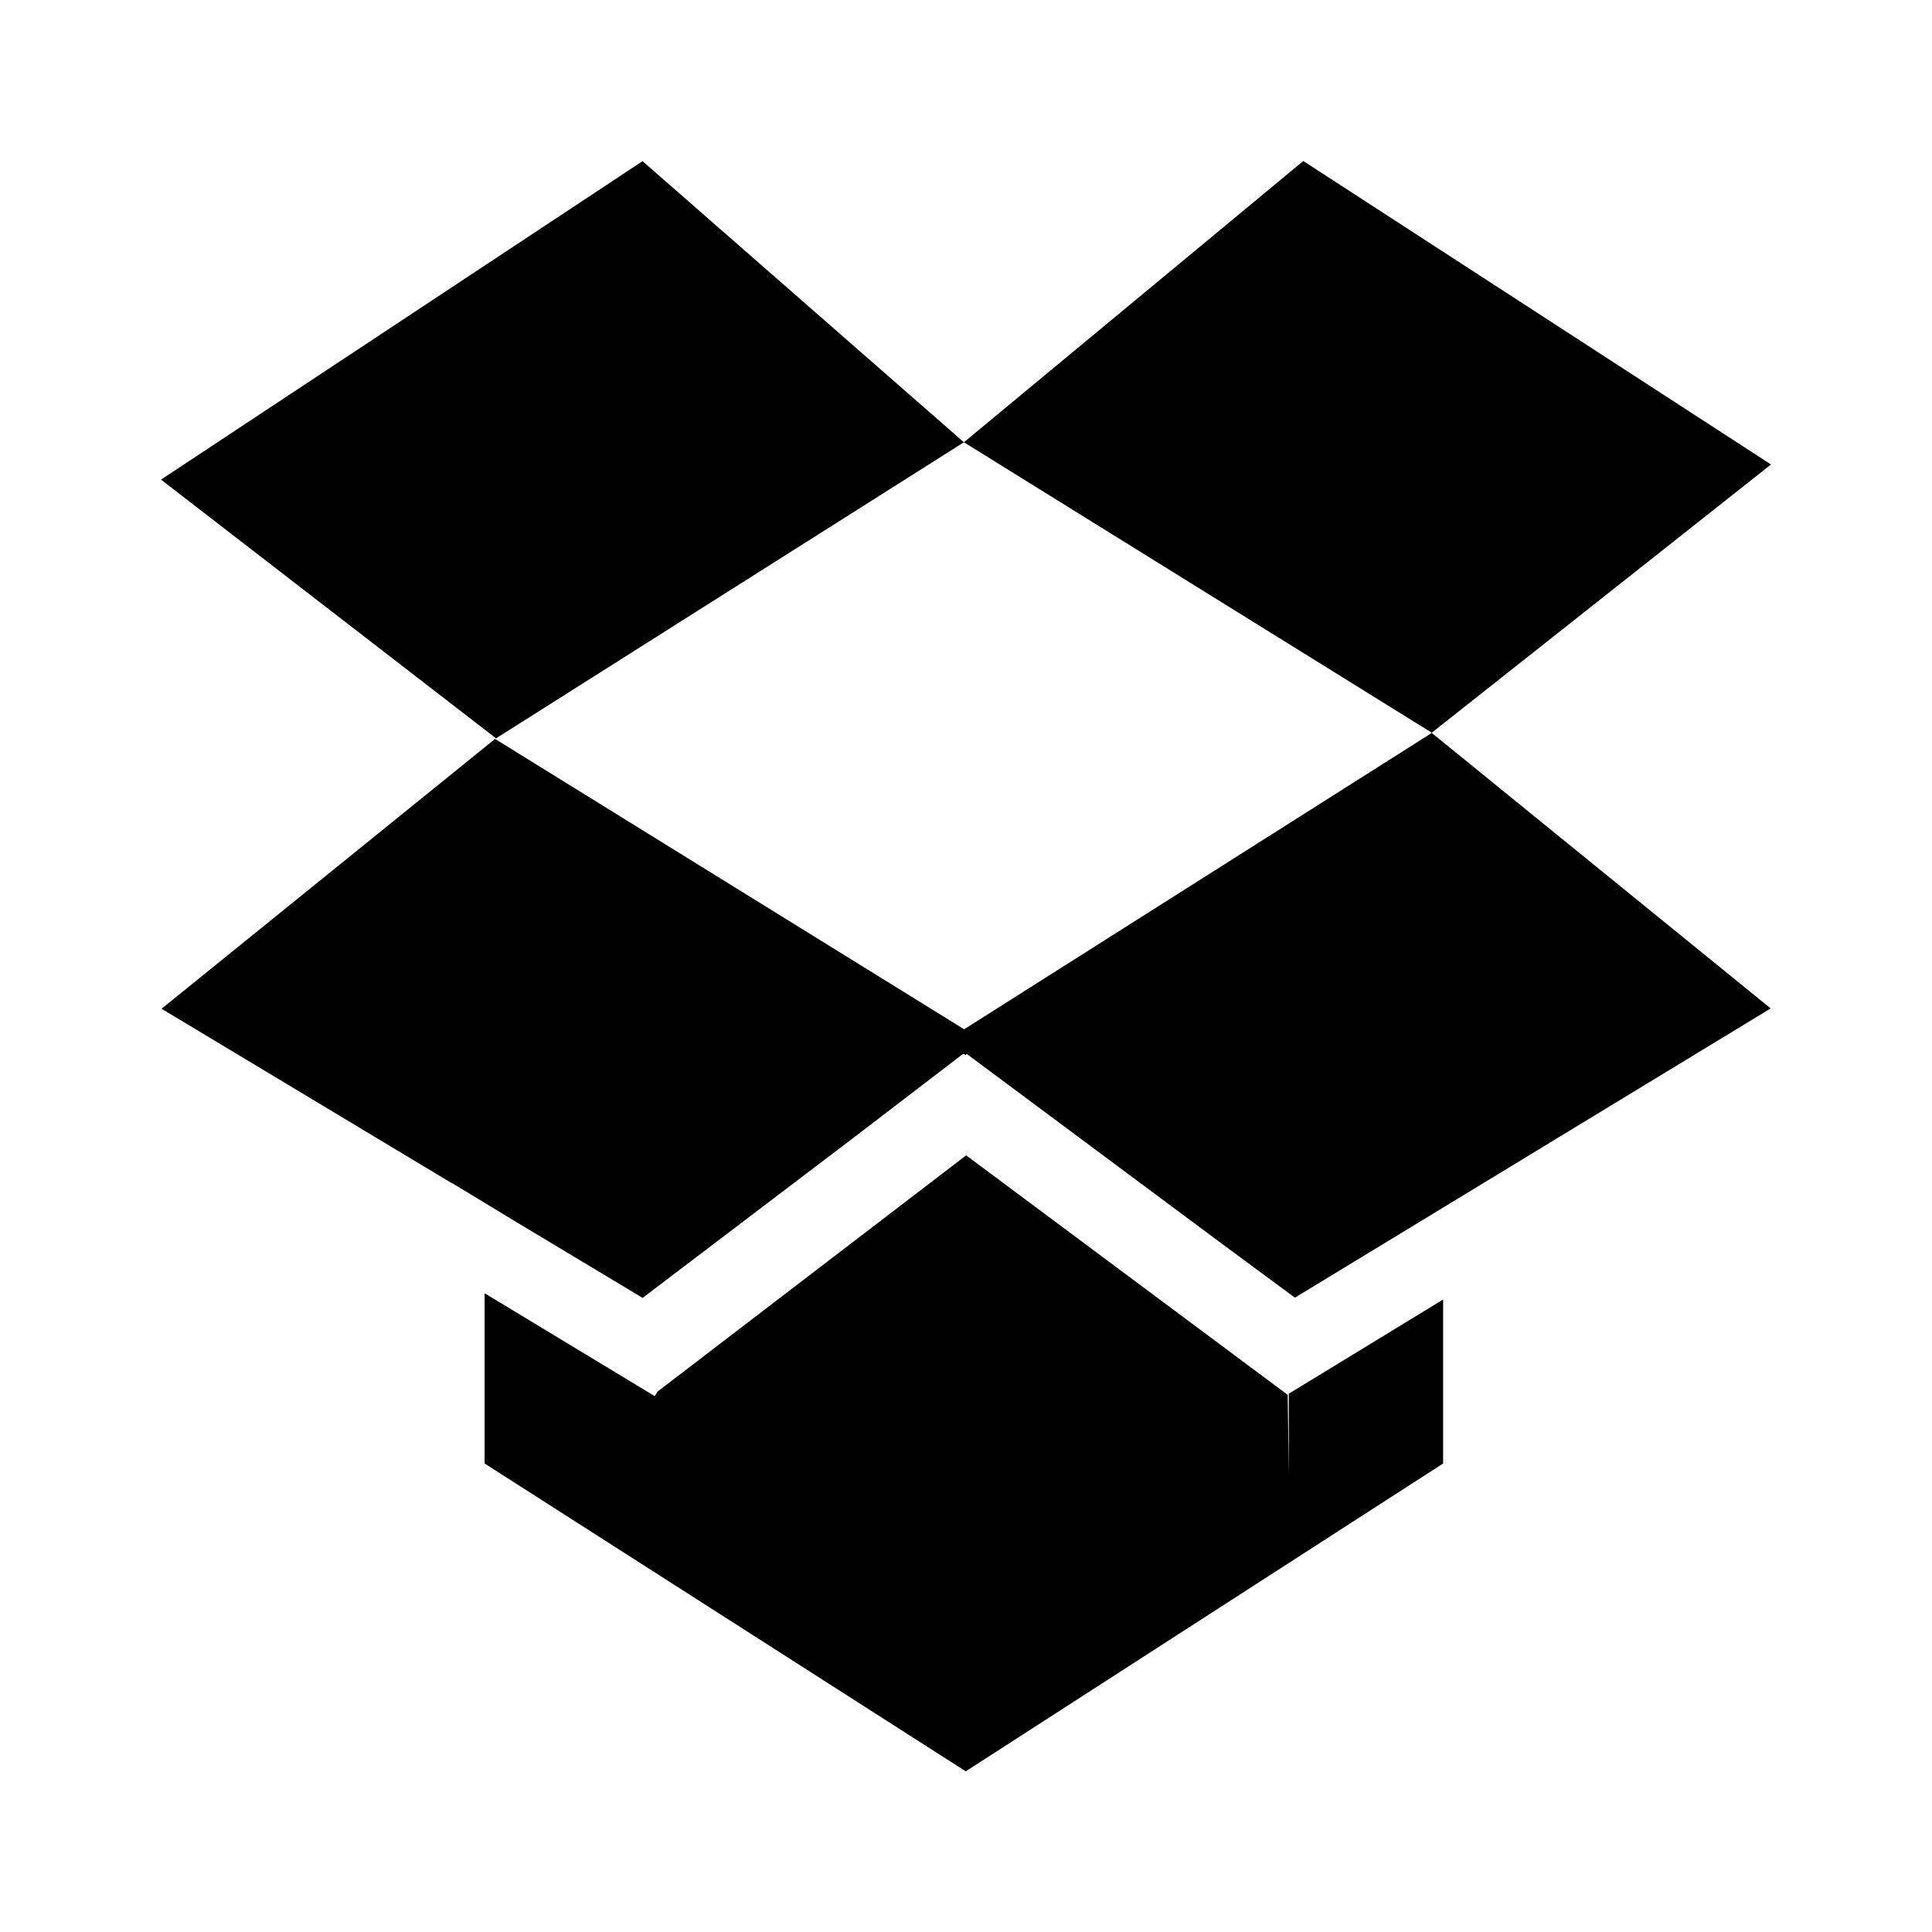 <svg width="24" height="24" viewBox="0 0 24 24"><path d="M16.19 2l-4.216 3.494 5.812 3.608L22 5.77 16.19 2zM2 5.958l4.162 3.214 5.812-3.678-3.992-3.492L2 5.958zm14.01 12.355l-.014-.986-3.994-2.975-3.833 2.934-.036.057-2.113-1.278v2.115l5.977 3.824 5.93-3.824v-2.037l-1.917 1.17v1zM6.15 9.179l-4.143 3.352 3.604 2.166.002-.002.785.476 1.585.952 2.652-2.014 1.328-1.017.004.004.007-.004.021.016.014-.016 3.156 2.348.921.68 5.91-3.593-4.21-3.422-5.809 3.681L6.151 9.18zm11.636-.074l.001-.003h-.002l.001.003z" fill="currentColor" fill-rule="evenodd"/></svg>